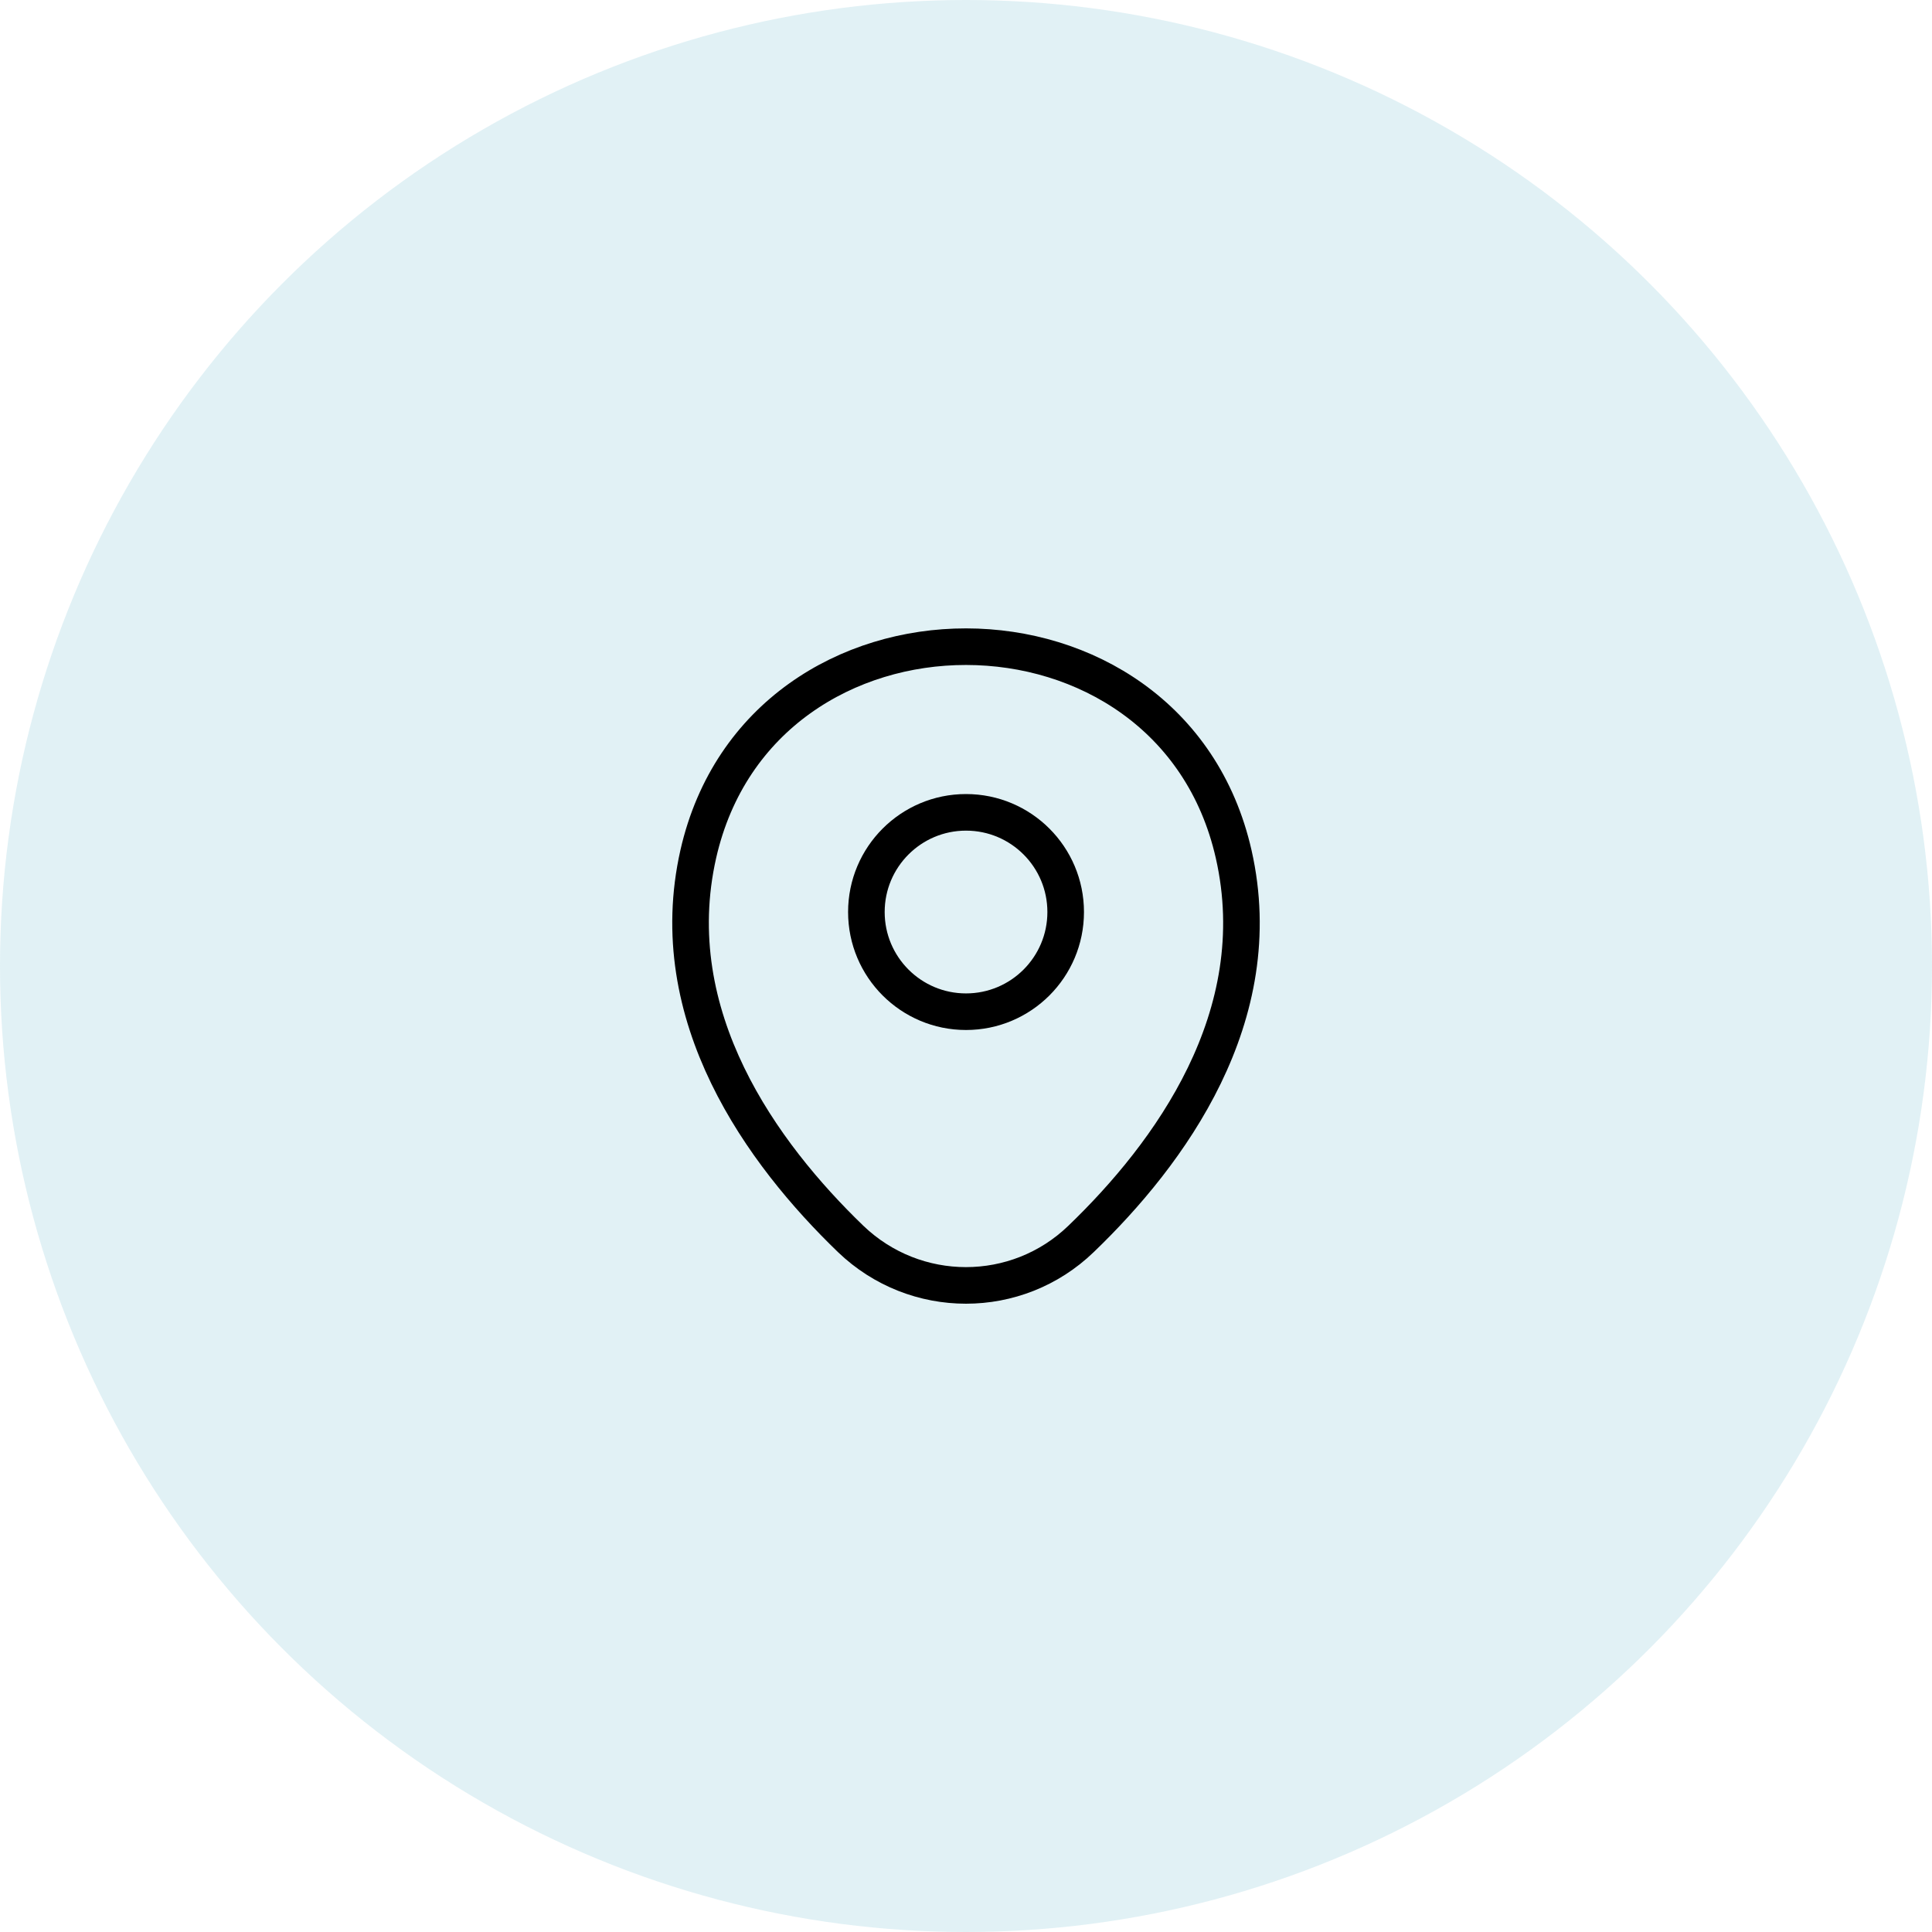 <svg width="32" height="32" viewBox="0 0 32 32" fill="none" xmlns="http://www.w3.org/2000/svg">
<circle cx="16" cy="16" r="16" fill="#AAD7E2" fill-opacity="0.35"/>
<path d="M16 16.757C16.912 16.757 17.651 16.018 17.651 15.106C17.651 14.194 16.912 13.455 16 13.455C15.089 13.455 14.35 14.194 14.35 15.106C14.35 16.018 15.089 16.757 16 16.757Z" stroke="black" stroke-width="0.606"/>
<path d="M11.566 14.145C12.608 9.563 19.397 9.568 20.434 14.15C21.042 16.838 19.37 19.113 17.905 20.521C16.841 21.547 15.159 21.547 14.09 20.521C12.63 19.113 10.958 16.833 11.566 14.145Z" stroke="black" stroke-width="0.606"/>
</svg>
